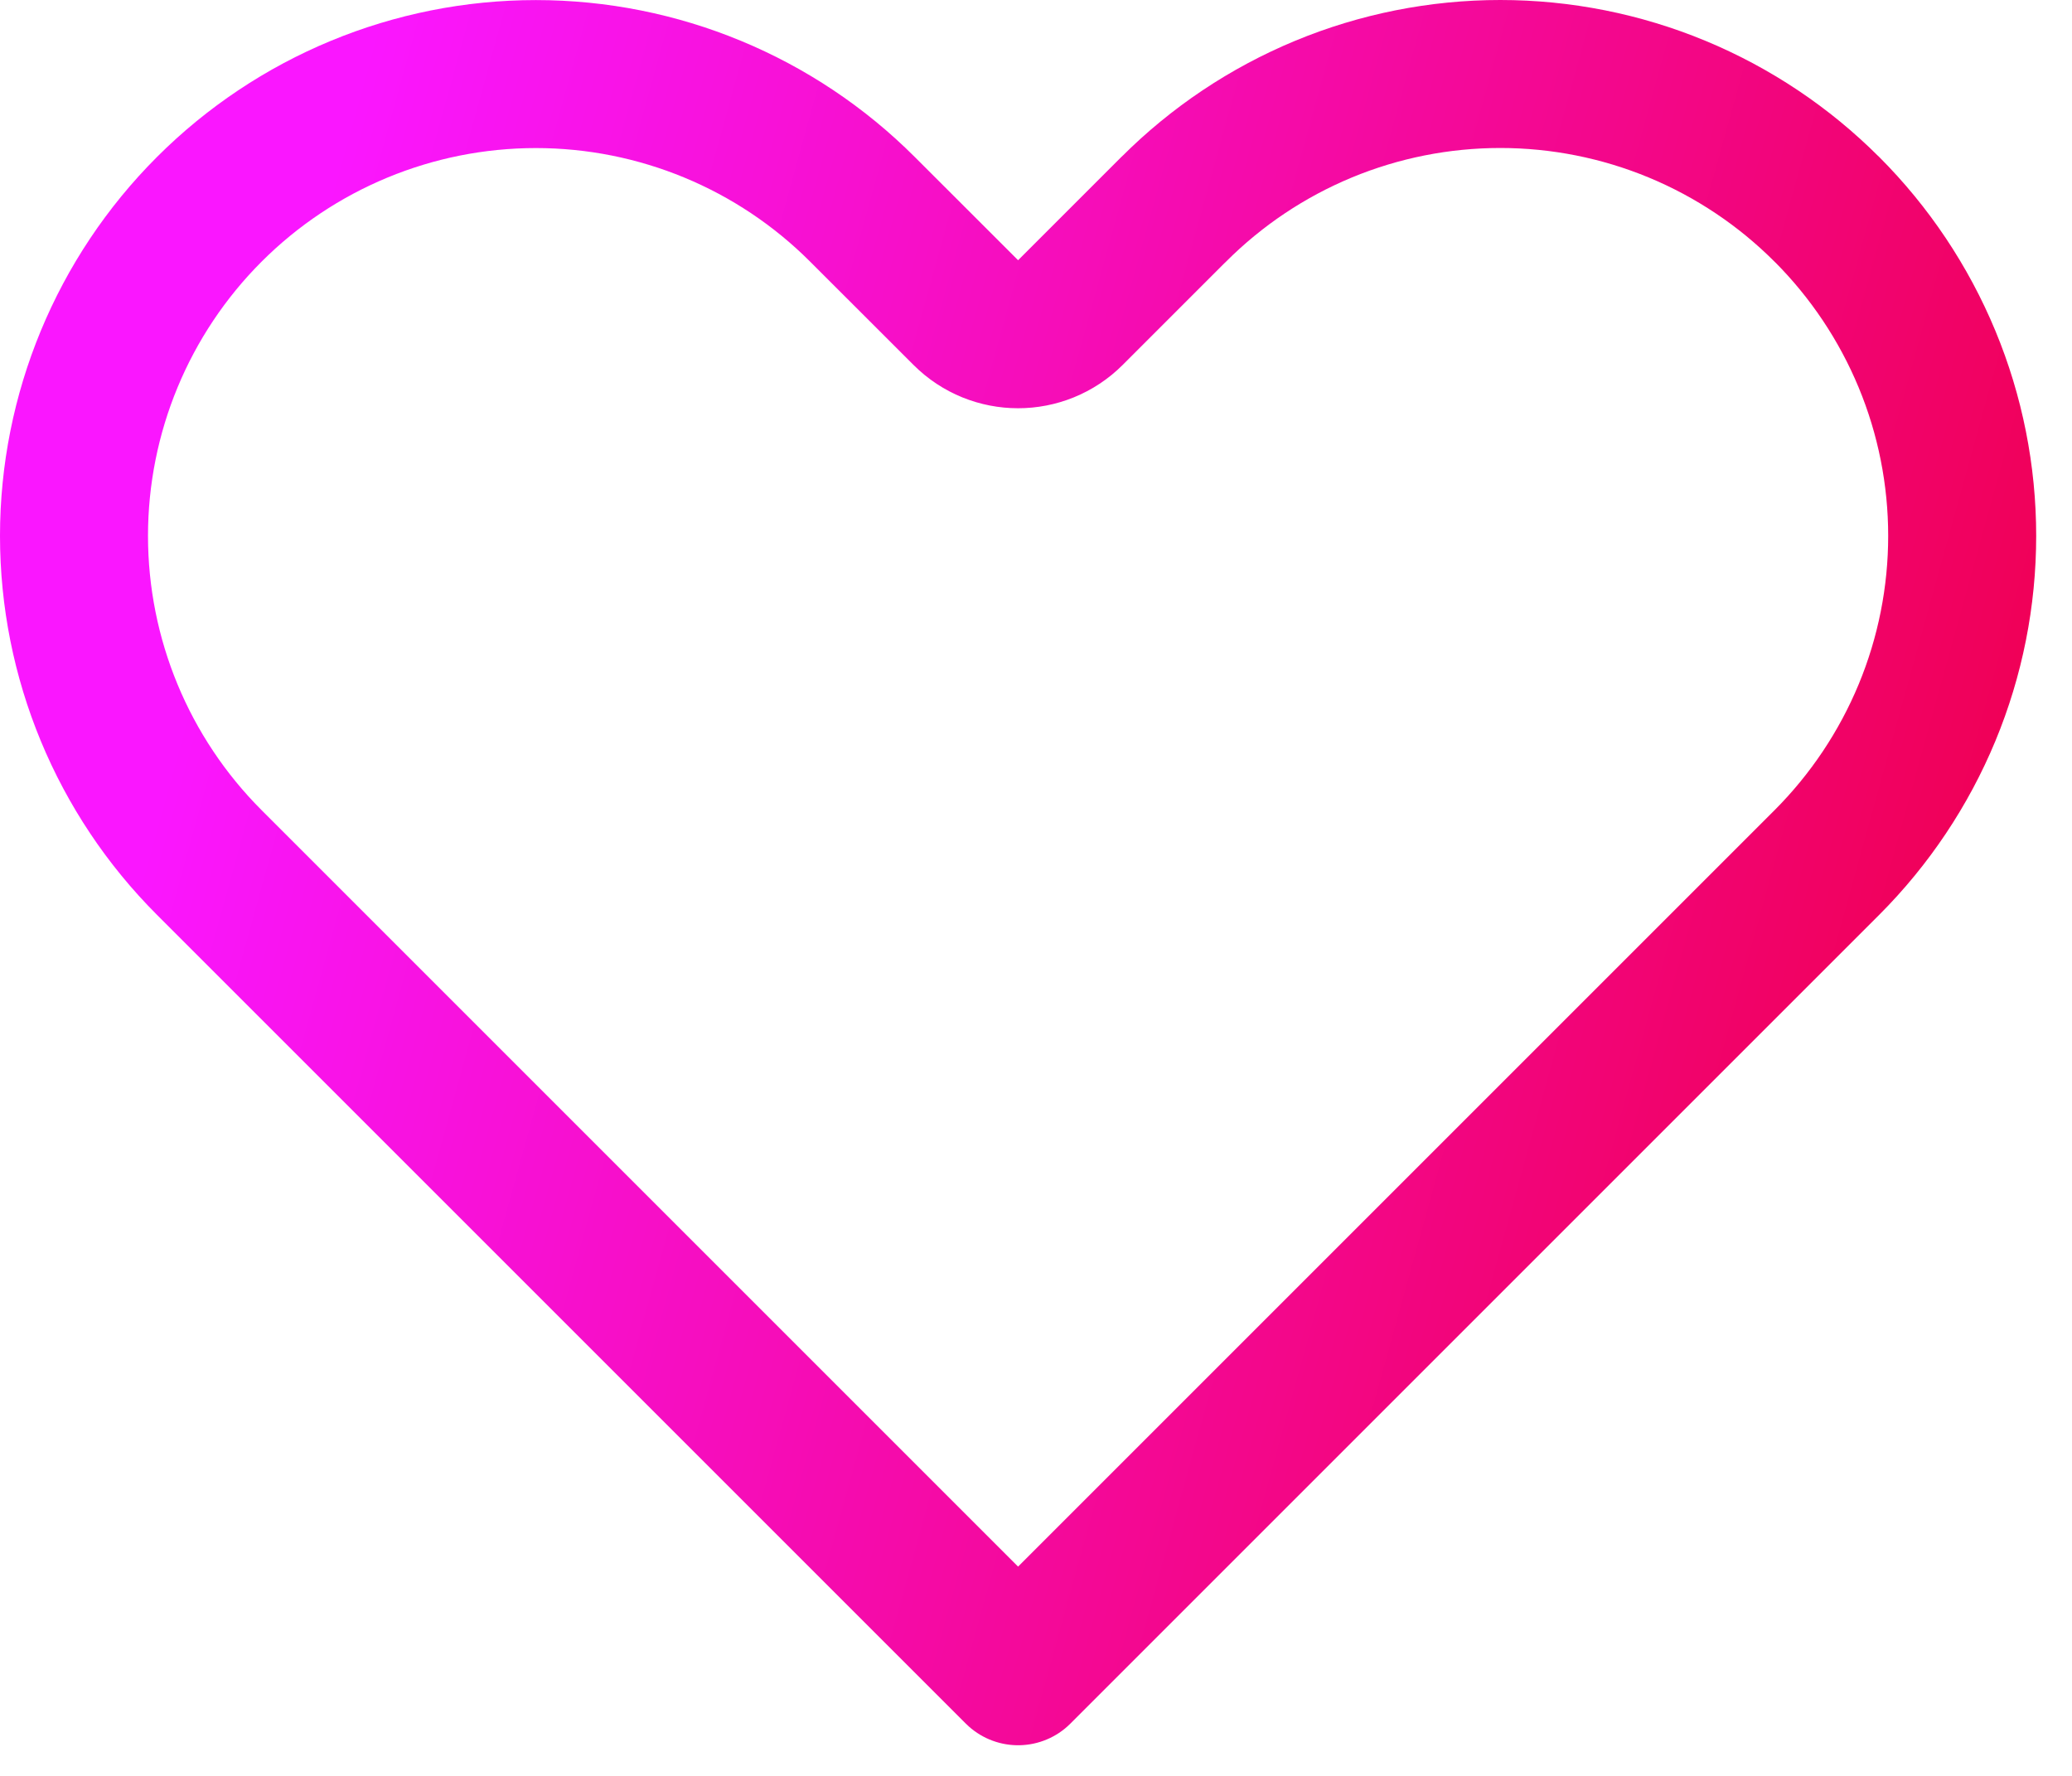 <svg width="28" height="24" viewBox="0 0 28 24" fill="none" xmlns="http://www.w3.org/2000/svg">
<path d="M24.687 2.829L24.688 2.829C25.267 3.409 25.727 4.097 26.041 4.854C26.355 5.611 26.516 6.423 26.516 7.242C26.516 8.062 26.355 8.874 26.041 9.631C25.727 10.388 25.267 11.076 24.688 11.656L24.688 11.656L23.292 13.052L13.758 22.586L4.224 13.052L2.828 11.656C1.658 10.486 1 8.898 1 7.242C1 5.587 1.658 3.999 2.828 2.829C3.999 1.658 5.586 1.001 7.242 1.001C8.897 1.001 10.485 1.658 11.655 2.829L13.051 4.224C13.441 4.615 14.074 4.615 14.465 4.224L15.86 2.829L15.861 2.829C16.44 2.249 17.128 1.789 17.885 1.475C18.643 1.161 19.454 1 20.274 1C21.094 1 21.905 1.161 22.663 1.475C23.42 1.789 24.108 2.249 24.687 2.829Z" stroke="url(#paint0_linear_11_3106)" stroke-width="2" stroke-linecap="round" stroke-linejoin="round"/>
<defs>
<linearGradient id="paint0_linear_11_3106" x1="5.159" y1="-9.31788e-07" x2="28.263" y2="6.397" gradientUnits="userSpaceOnUse">
<stop stop-color="#FA16FF"/>
<stop offset="1" stop-color="#F00056"/>
</linearGradient>
</defs>
</svg>
